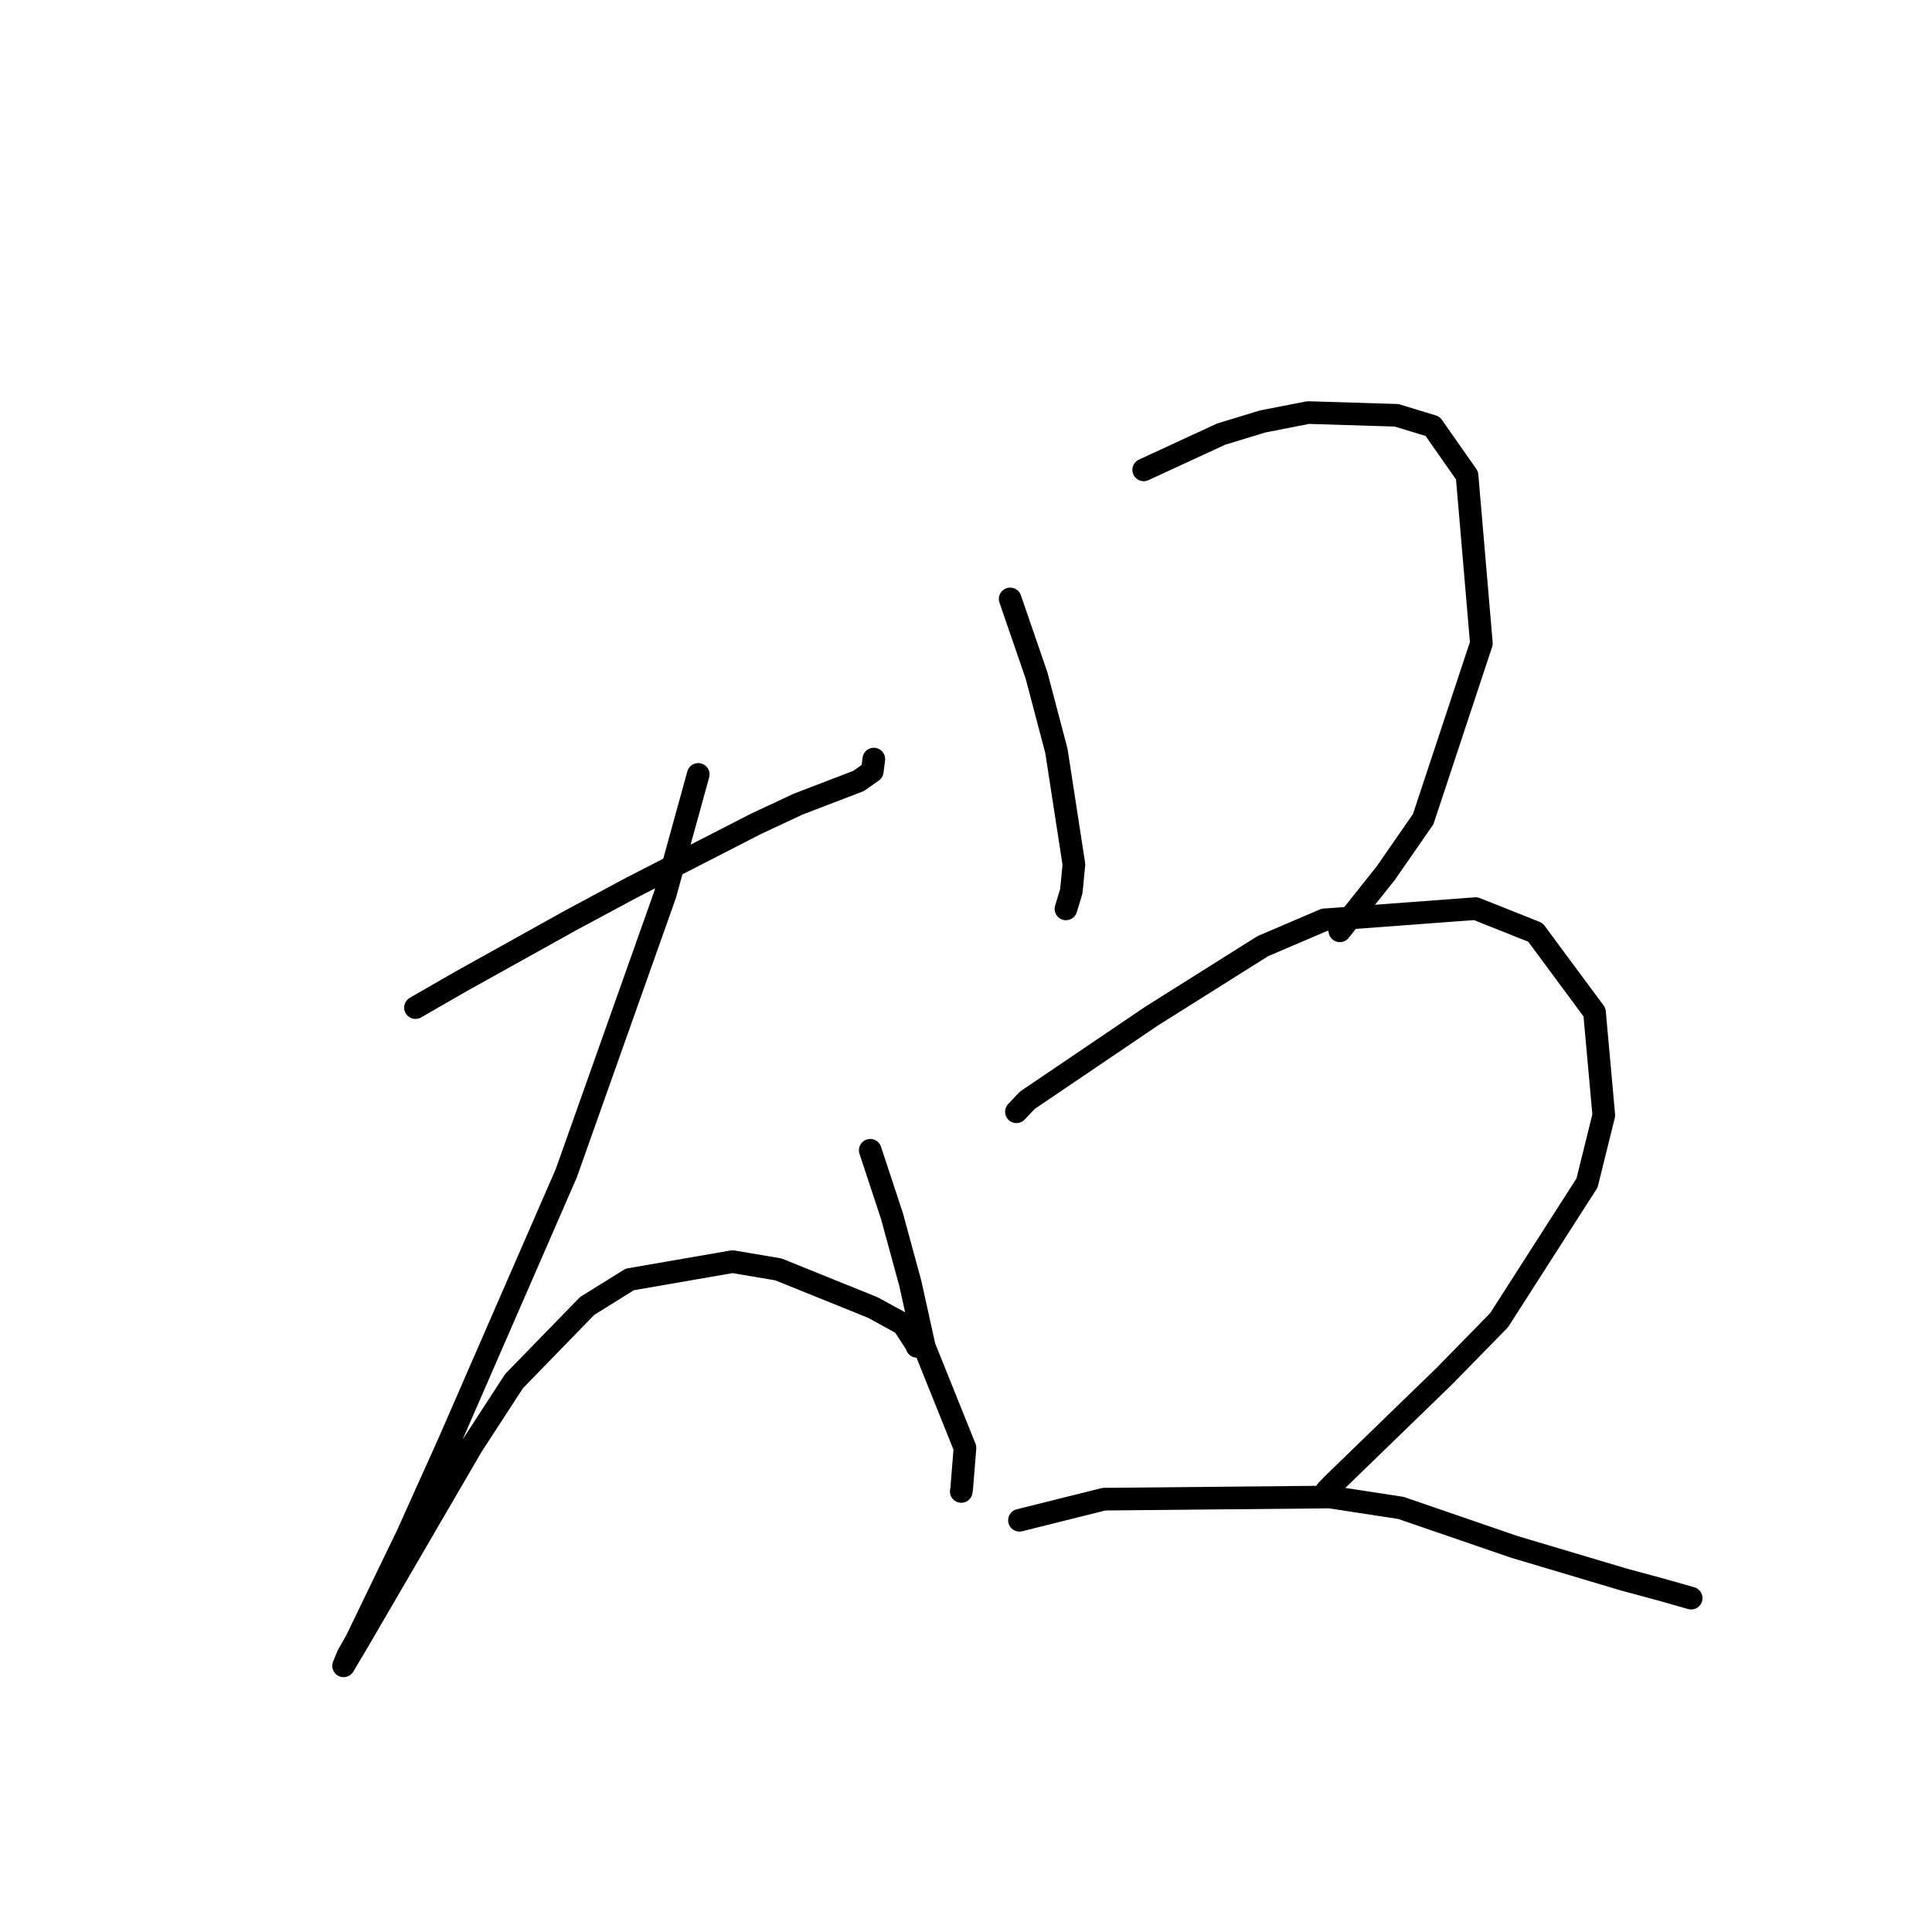 <?xml version="1.0" standalone="no"?>
    <svg width="256" height="256" xmlns="http://www.w3.org/2000/svg" version="1.1">
    <polyline stroke="black" stroke-width="3" stroke-linecap="round" fill="transparent" stroke-linejoin="round" points="55.052 133.512 60.942 130.121 75.559 121.984 83.65 117.638 100.159 109.17 105.77 106.547 113.775 103.477 115.583 102.198 115.769 100.711 115.785 100.584 " />
        <polyline stroke="black" stroke-width="3" stroke-linecap="round" fill="transparent" stroke-linejoin="round" points="92.521 102.611 88.125 118.551 75.029 155.475 59.435 191.26 53.964 203.415 47.171 217.456 46.107 219.325 45.532 220.719 45.527 220.731 47.565 217.296 62.508 191.634 68.111 183.009 77.805 173.043 83.45 169.531 97.056 167.174 103.137 168.198 115.658 173.256 119.678 175.459 121.51 178.29 121.502 178.388 121.501 178.403 " />
        <polyline stroke="black" stroke-width="3" stroke-linecap="round" fill="transparent" stroke-linejoin="round" points="133.853 79.362 137.351 89.526 139.978 99.491 142.3 114.549 141.952 118.106 141.308 120.222 141.244 120.433 " />
        <polyline stroke="black" stroke-width="3" stroke-linecap="round" fill="transparent" stroke-linejoin="round" points="151.549 62.261 161.791 57.529 167.311 55.846 173.329 54.667 185.045 55.029 189.823 56.481 194.39 62.996 196.291 85.247 188.58 108.545 183.609 115.711 178.088 122.643 177.535 123.337 " />
        <polyline stroke="black" stroke-width="3" stroke-linecap="round" fill="transparent" stroke-linejoin="round" points="115.312 152.416 118.195 161.15 120.624 170.068 122.472 178.437 127.863 191.849 127.436 197.169 127.372 197.624 " />
        <polyline stroke="black" stroke-width="3" stroke-linecap="round" fill="transparent" stroke-linejoin="round" points="134.682 147.315 136.129 145.788 152.597 134.637 167.32 125.375 175.462 121.89 195.535 120.396 203.454 123.55 211.282 134.127 212.511 147.767 210.291 156.744 198.632 174.938 191.393 182.333 176.501 196.775 175.739 197.584 " />
        <polyline stroke="black" stroke-width="3" stroke-linecap="round" fill="transparent" stroke-linejoin="round" points="135.085 201.444 146.276 198.649 176.2 198.362 185.629 199.806 200.598 204.953 215.168 209.297 220.092 210.627 224.054 211.753 224.087 211.763 " />
        </svg>